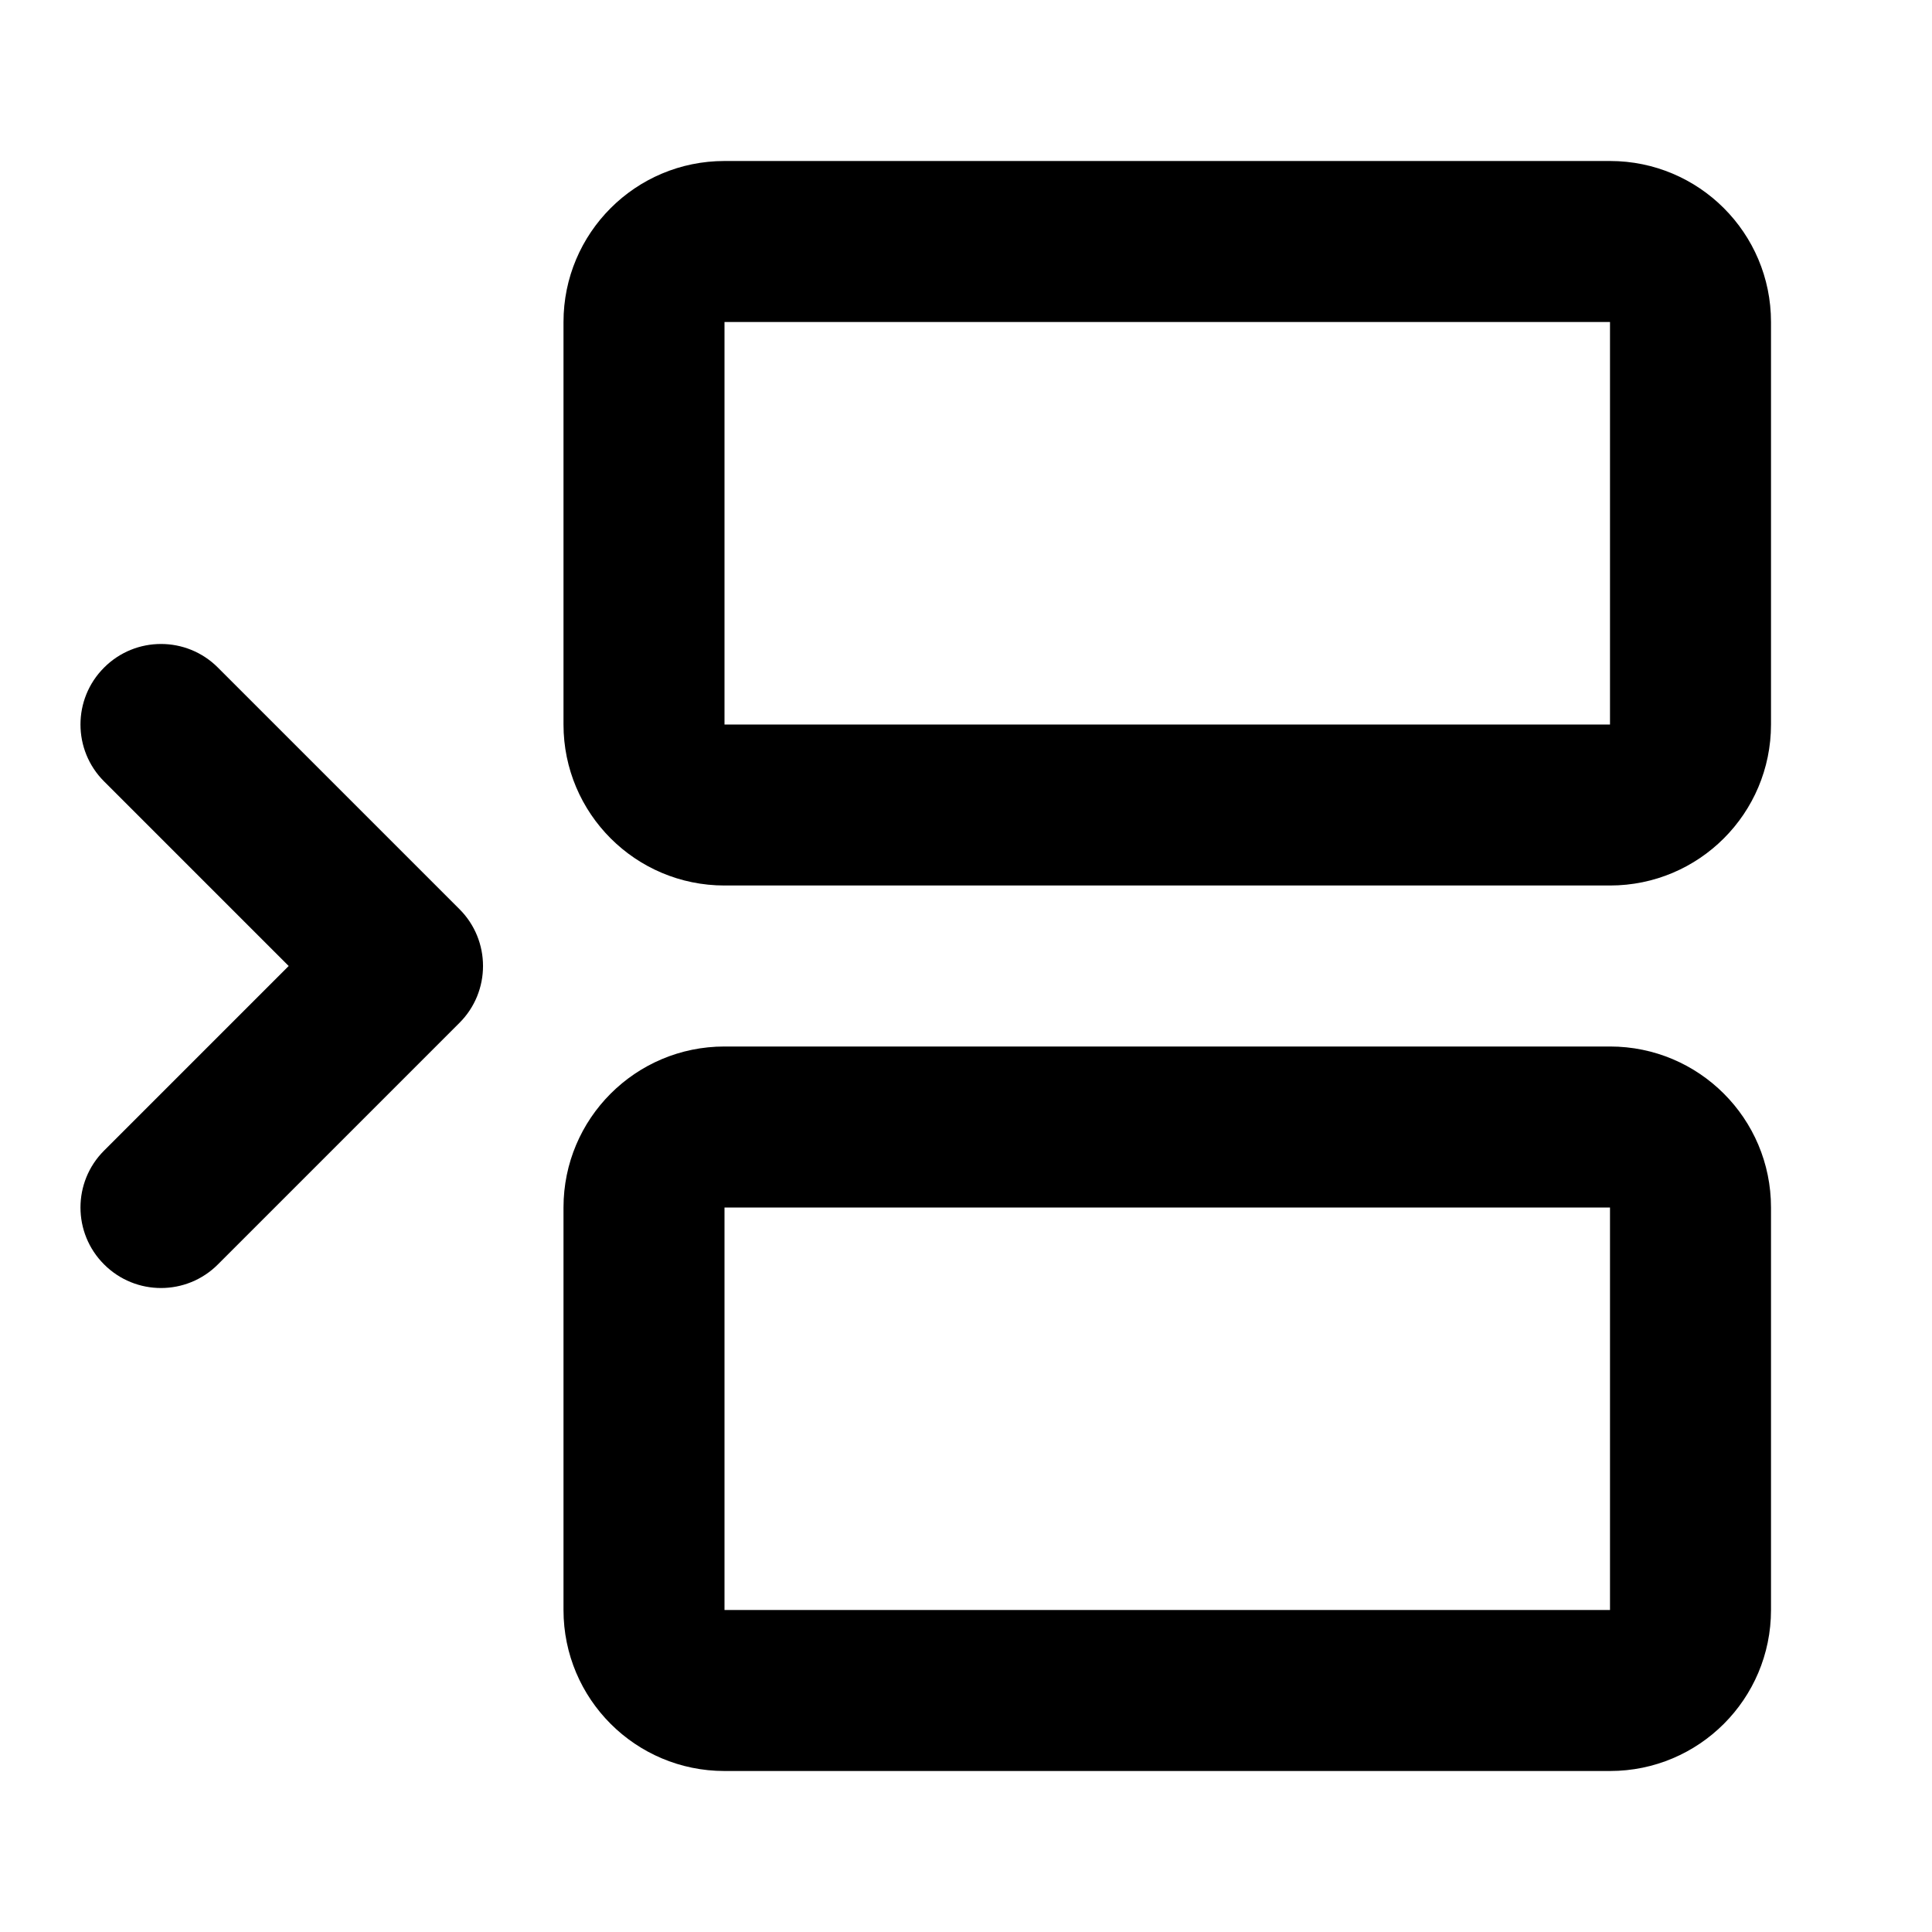 <svg width="24" height="24" viewBox="0 0 24 24" fill="none" xmlns="http://www.w3.org/2000/svg">
<path fill-rule="evenodd" clip-rule="evenodd" d="M7 4C7 2.895 7.895 2 9 2H20C21.105 2 22 2.895 22 4V9C22 10.105 21.105 11 20 11H9C7.895 11 7 10.105 7 9V4ZM20 4H9V9H20V4ZM1.293 8.293C1.683 7.902 2.317 7.902 2.707 8.293L5.707 11.293C6.098 11.683 6.098 12.317 5.707 12.707L2.707 15.707C2.317 16.098 1.683 16.098 1.293 15.707C0.902 15.317 0.902 14.683 1.293 14.293L3.586 12L1.293 9.707C0.902 9.317 0.902 8.683 1.293 8.293ZM7 15C7 13.895 7.895 13 9 13H20C21.105 13 22 13.895 22 15V20C22 21.105 21.105 22 20 22H9C7.895 22 7 21.105 7 20V15ZM20 15H9V20H20V15Z" fill="black" style="fill:black;fill-opacity:1;"/>
</svg>
